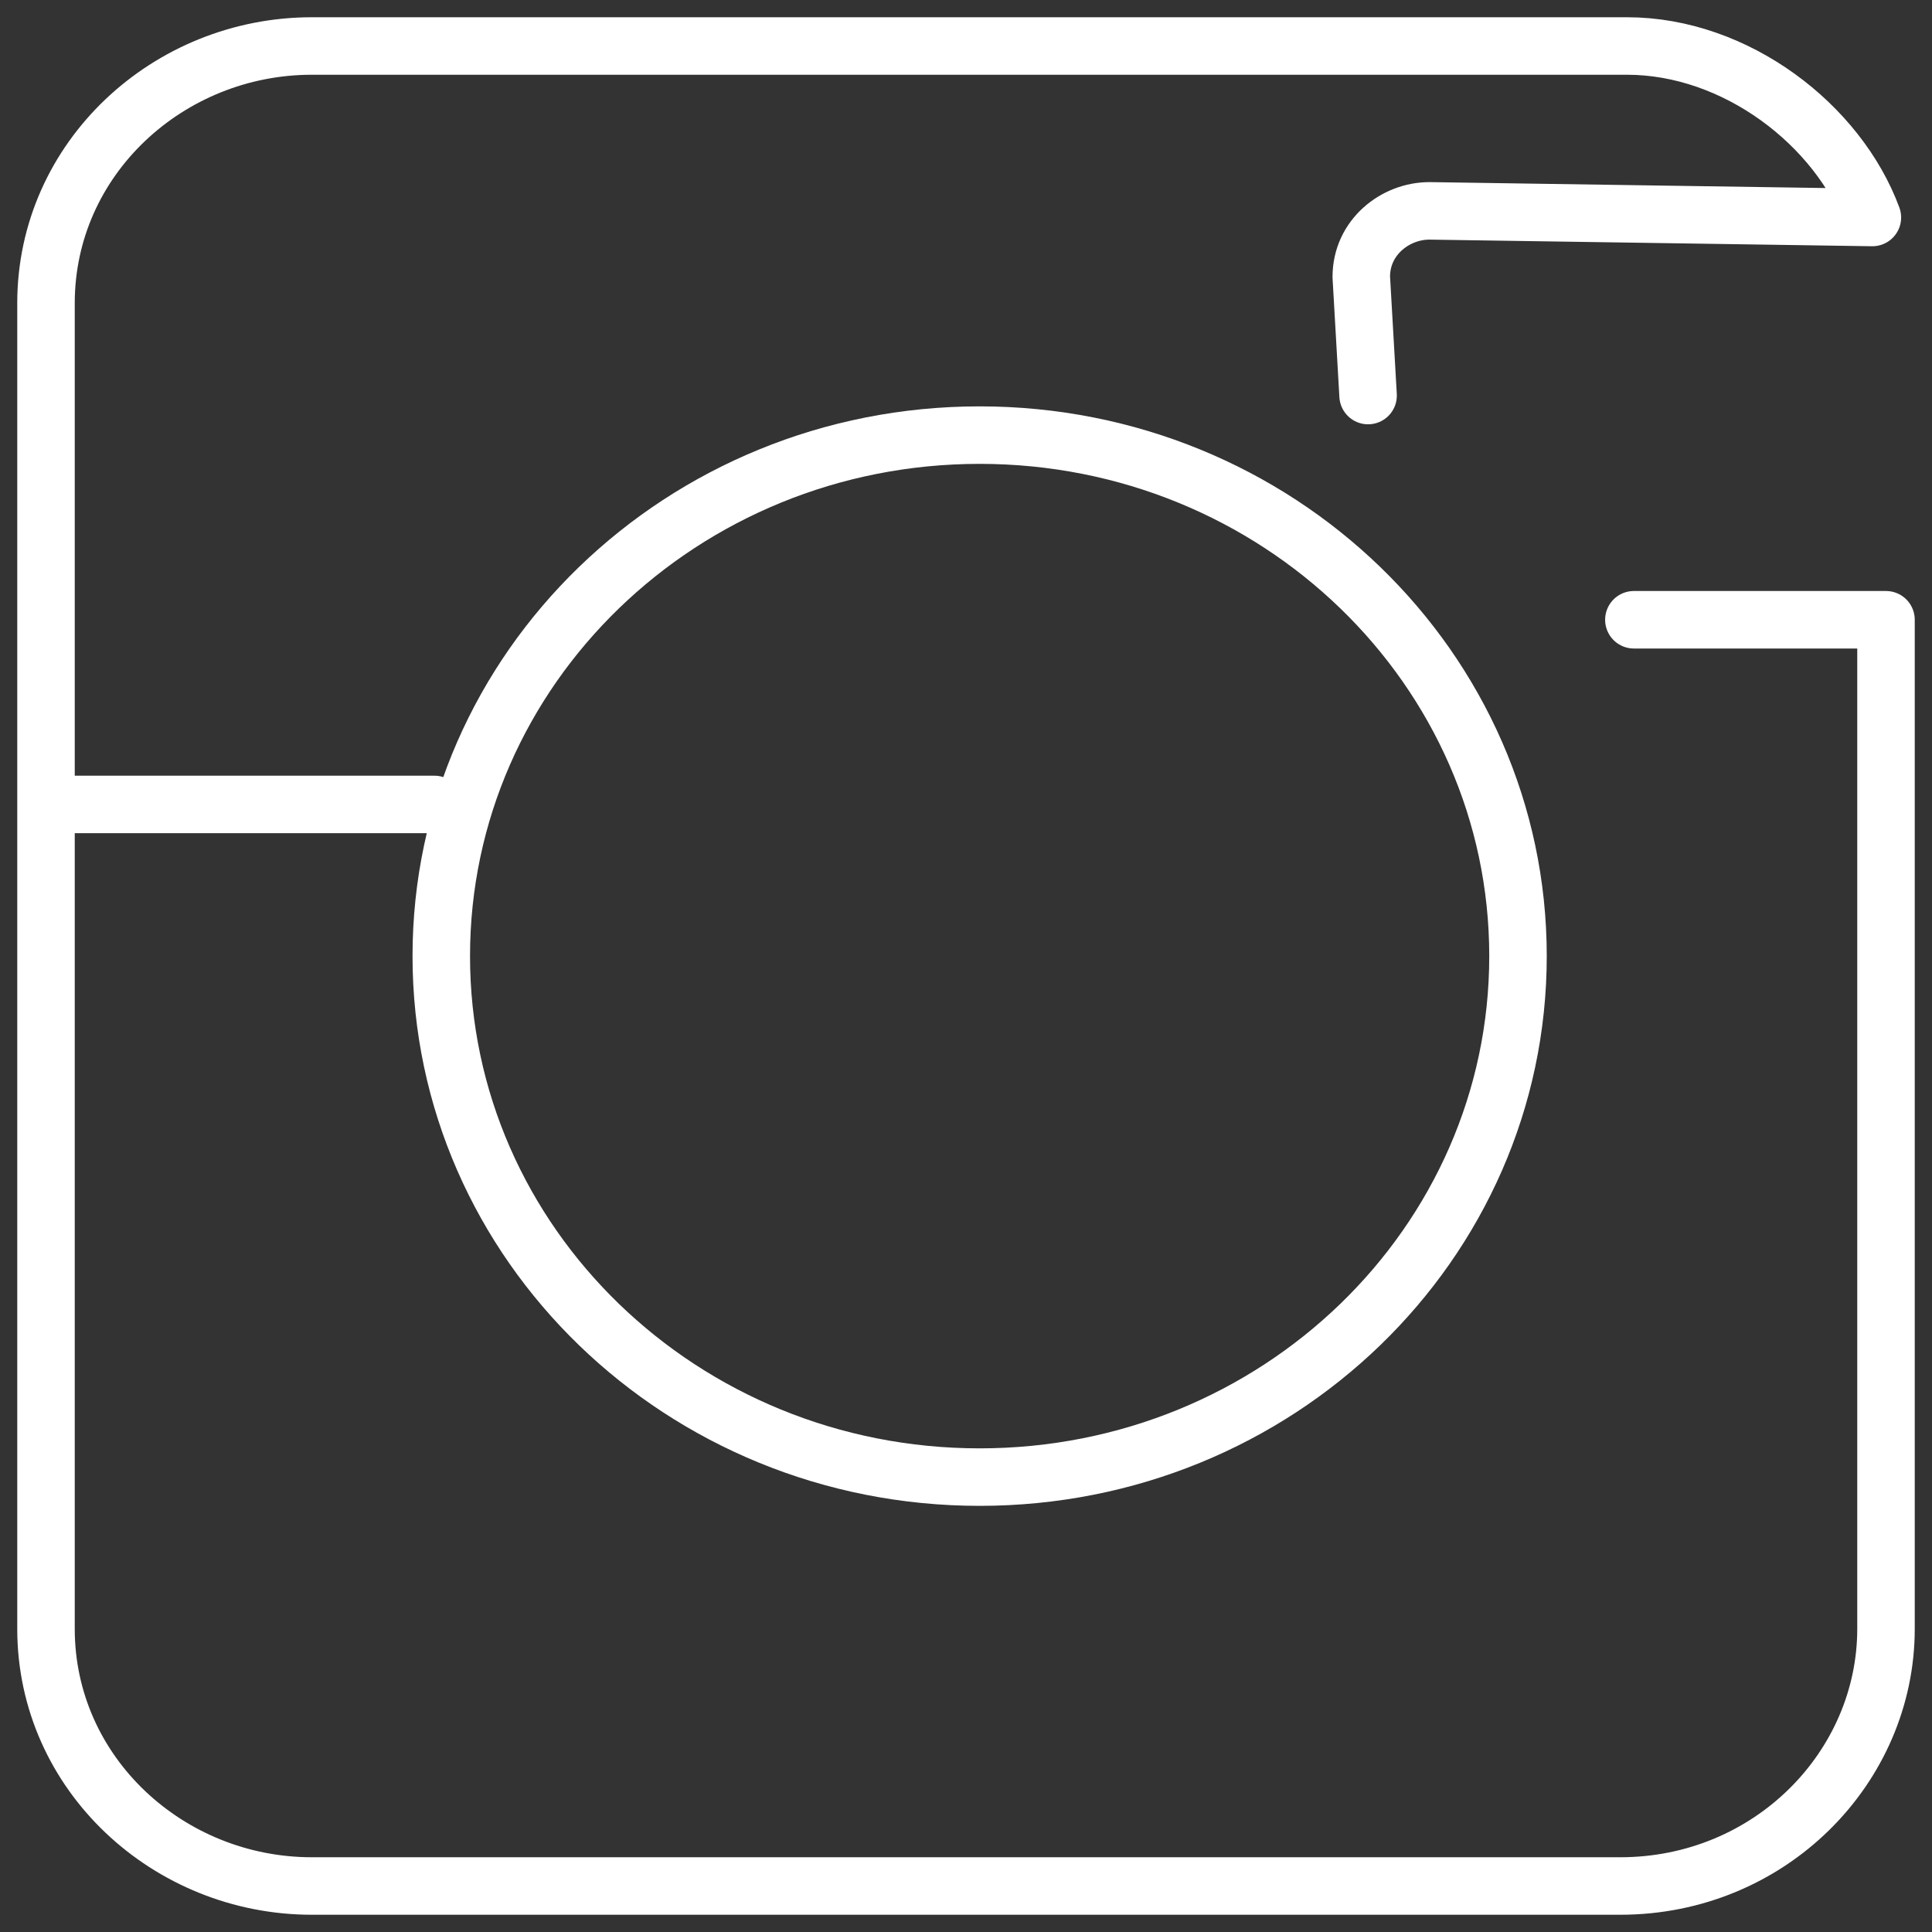 <svg width="42" height="42" viewBox="0 0 42 42" fill="none" xmlns="http://www.w3.org/2000/svg">
<rect x="0" y="0" width="42" height="42" fill="#333333" stroke="none"/>
<path d="M21.296 32.111C27.76 32.111 33 27.04 33 20.785C33 14.53 27.76 9.459 21.296 9.459C14.832 9.459 9.593 14.53 9.593 20.785C9.593 27.04 14.832 32.111 21.296 32.111Z" stroke="white" stroke-width="1.25" stroke-miterlimit="10" stroke-linecap="round" stroke-linejoin="round"/>
<path d="M35.519 13.473H41V35.409C41 38.419 38.481 41 35.222 41H6.778C3.667 41 1 38.563 1 35.409V6.591C1 3.437 3.667 1 6.778 1H35.37C37.741 1 39.963 2.72 40.704 4.728L31.074 4.584C30.333 4.584 29.593 5.158 29.593 6.018L29.741 8.599" stroke="white" stroke-width="1.25" stroke-miterlimit="10" stroke-linecap="round" stroke-linejoin="round"/>
<path d="M1.296 17.488H9.444" stroke="white" stroke-width="1.25" stroke-miterlimit="10" stroke-linecap="round" stroke-linejoin="round"/>
</svg>

